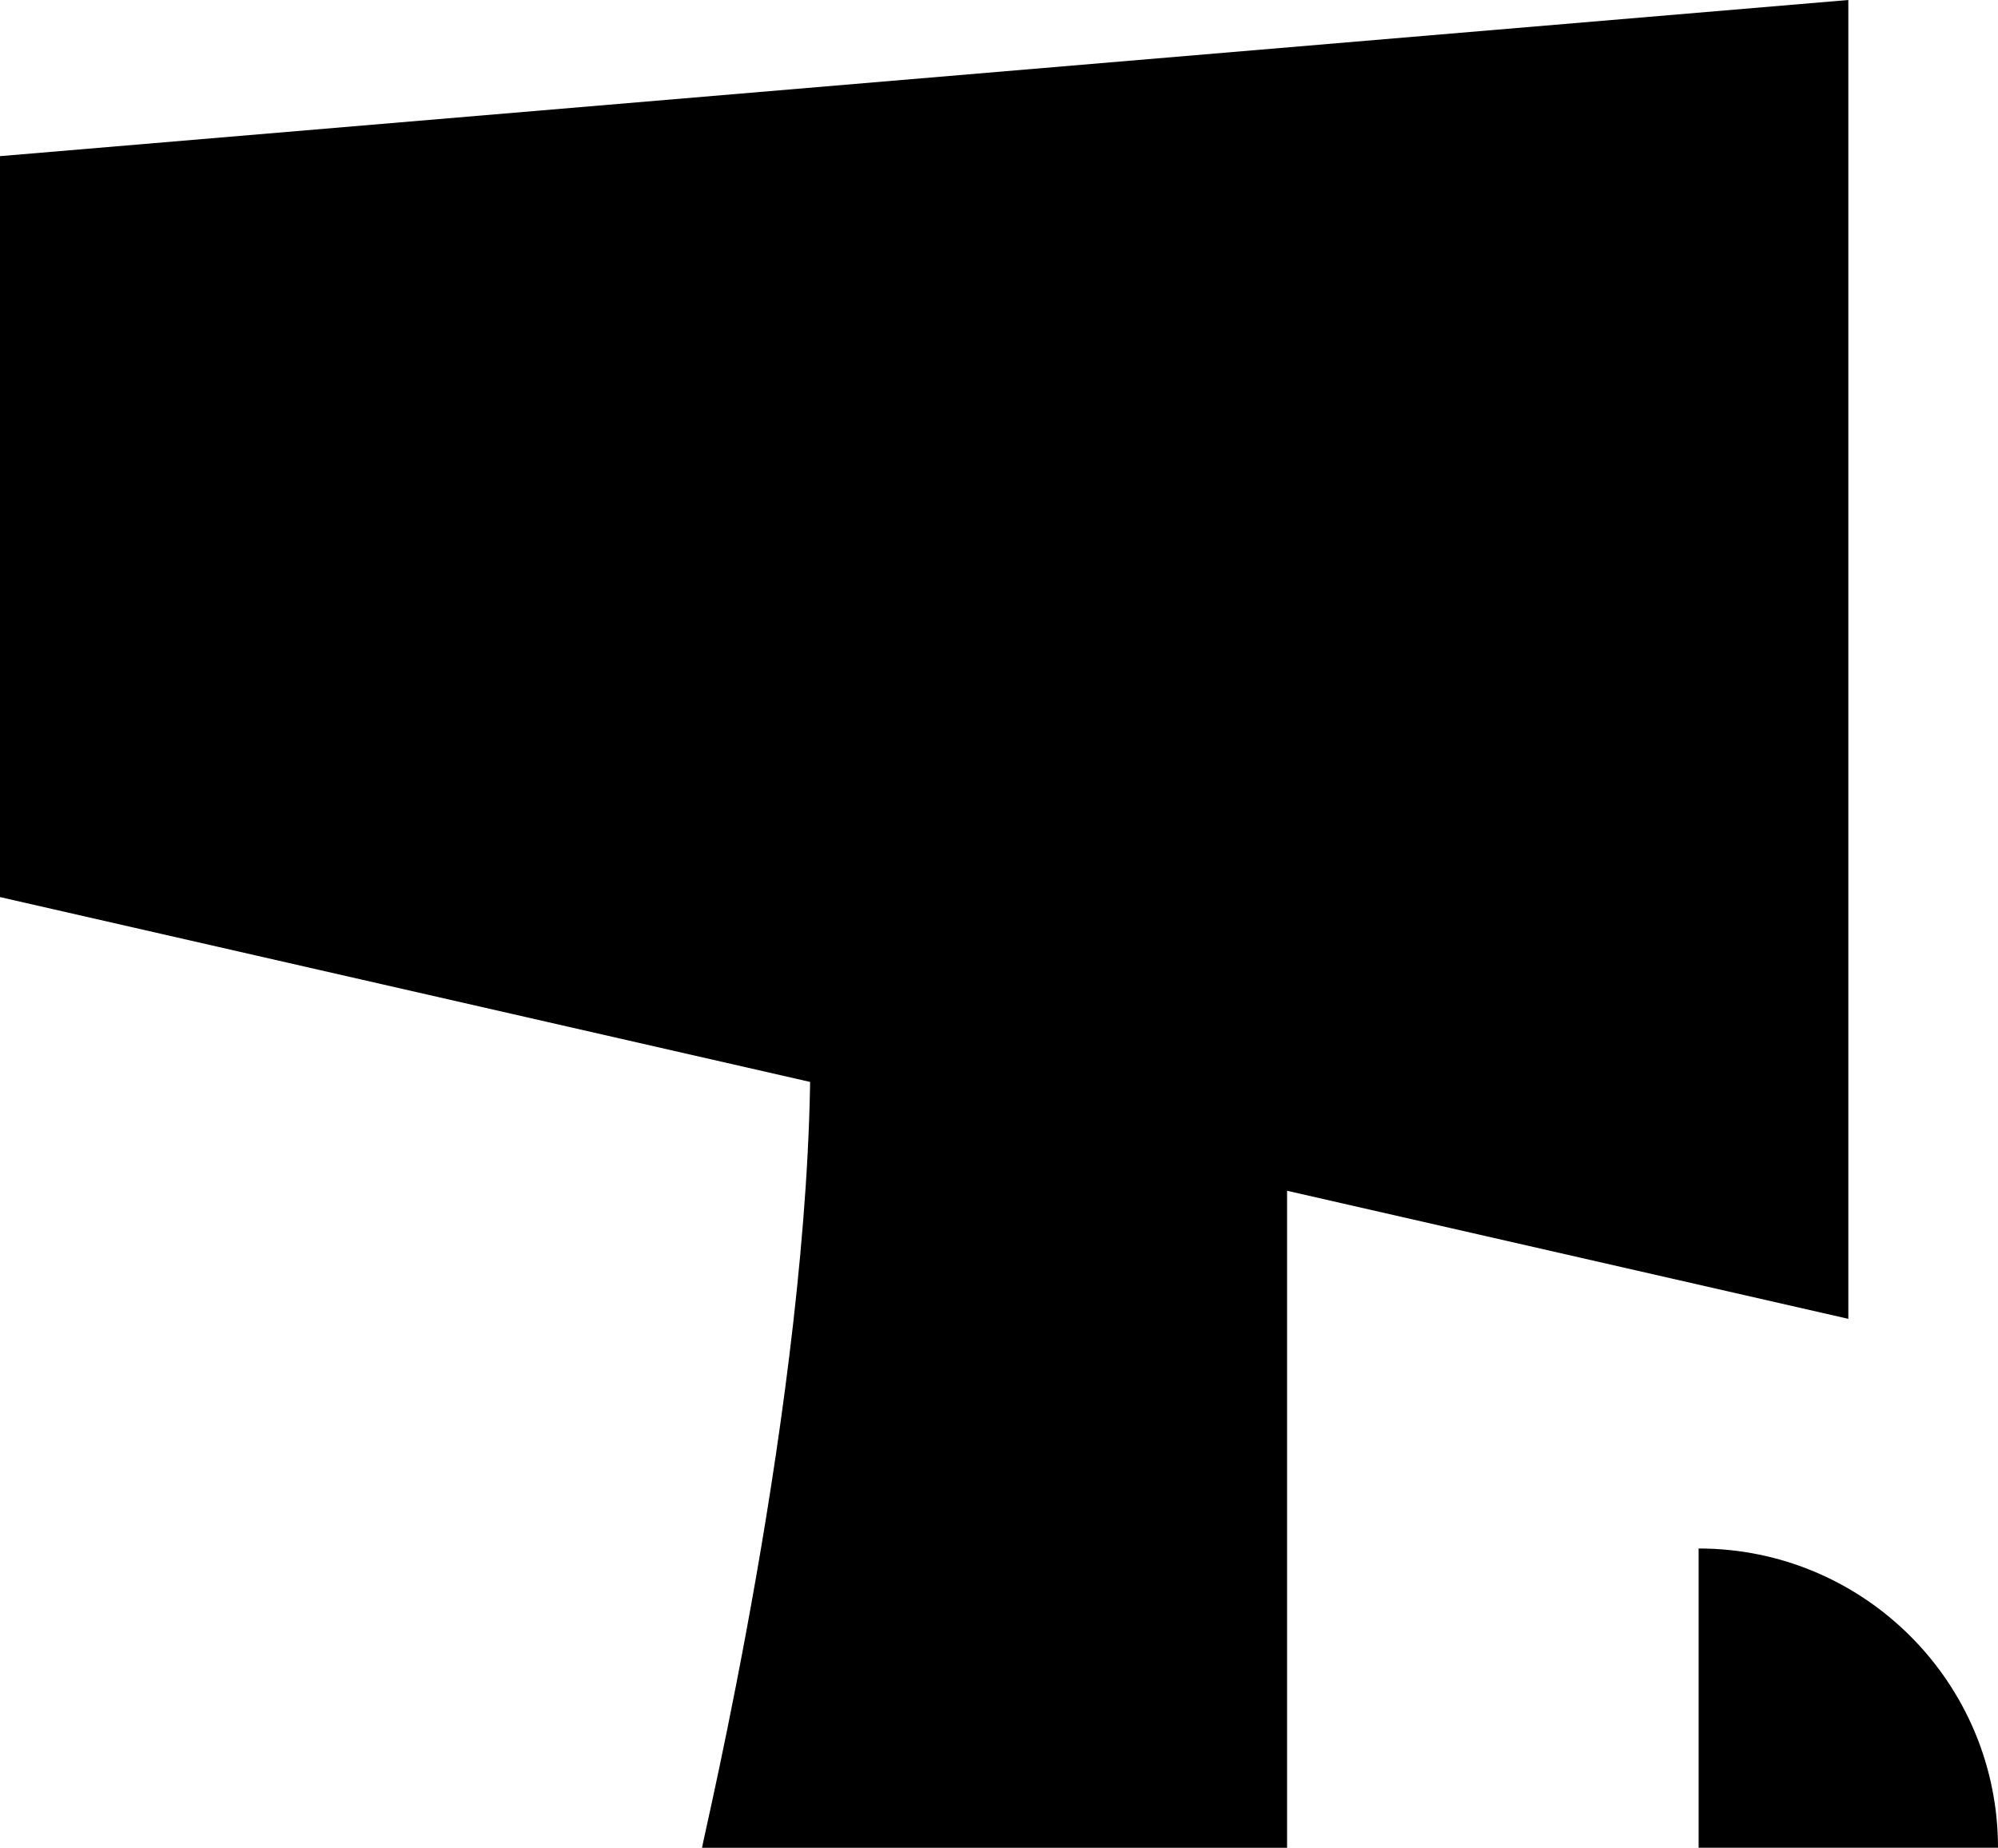 <?xml version="1.0" encoding="utf-8"?>
<!-- Generator: Adobe Illustrator 16.0.0, SVG Export Plug-In . SVG Version: 6.00 Build 0)  -->
<!DOCTYPE svg PUBLIC "-//W3C//DTD SVG 1.1//EN" "http://www.w3.org/Graphics/SVG/1.1/DTD/svg11.dtd">
<svg version="1.1" id="Layer_1" xmlns="http://www.w3.org/2000/svg" xmlns:xlink="http://www.w3.org/1999/xlink" x="0px" y="0px"
	 width="155.736px" height="144px" viewBox="0 0 155.736 144" enable-background="new 0 0 155.736 144" xml:space="preserve">
<path d="M100.322,83.607v60.4h-45.6c0-0.412,8.417-35.31,8.441-61.629L100.322,83.607z"/>
<path d="M155.736,144.003h-23.335v-23.321h0.007C145.292,120.682,155.736,131.126,155.736,144.003z"/>
<polygon points="144.07,0 0,12.17 0,69.914 144.07,102.784 "/>
</svg>
